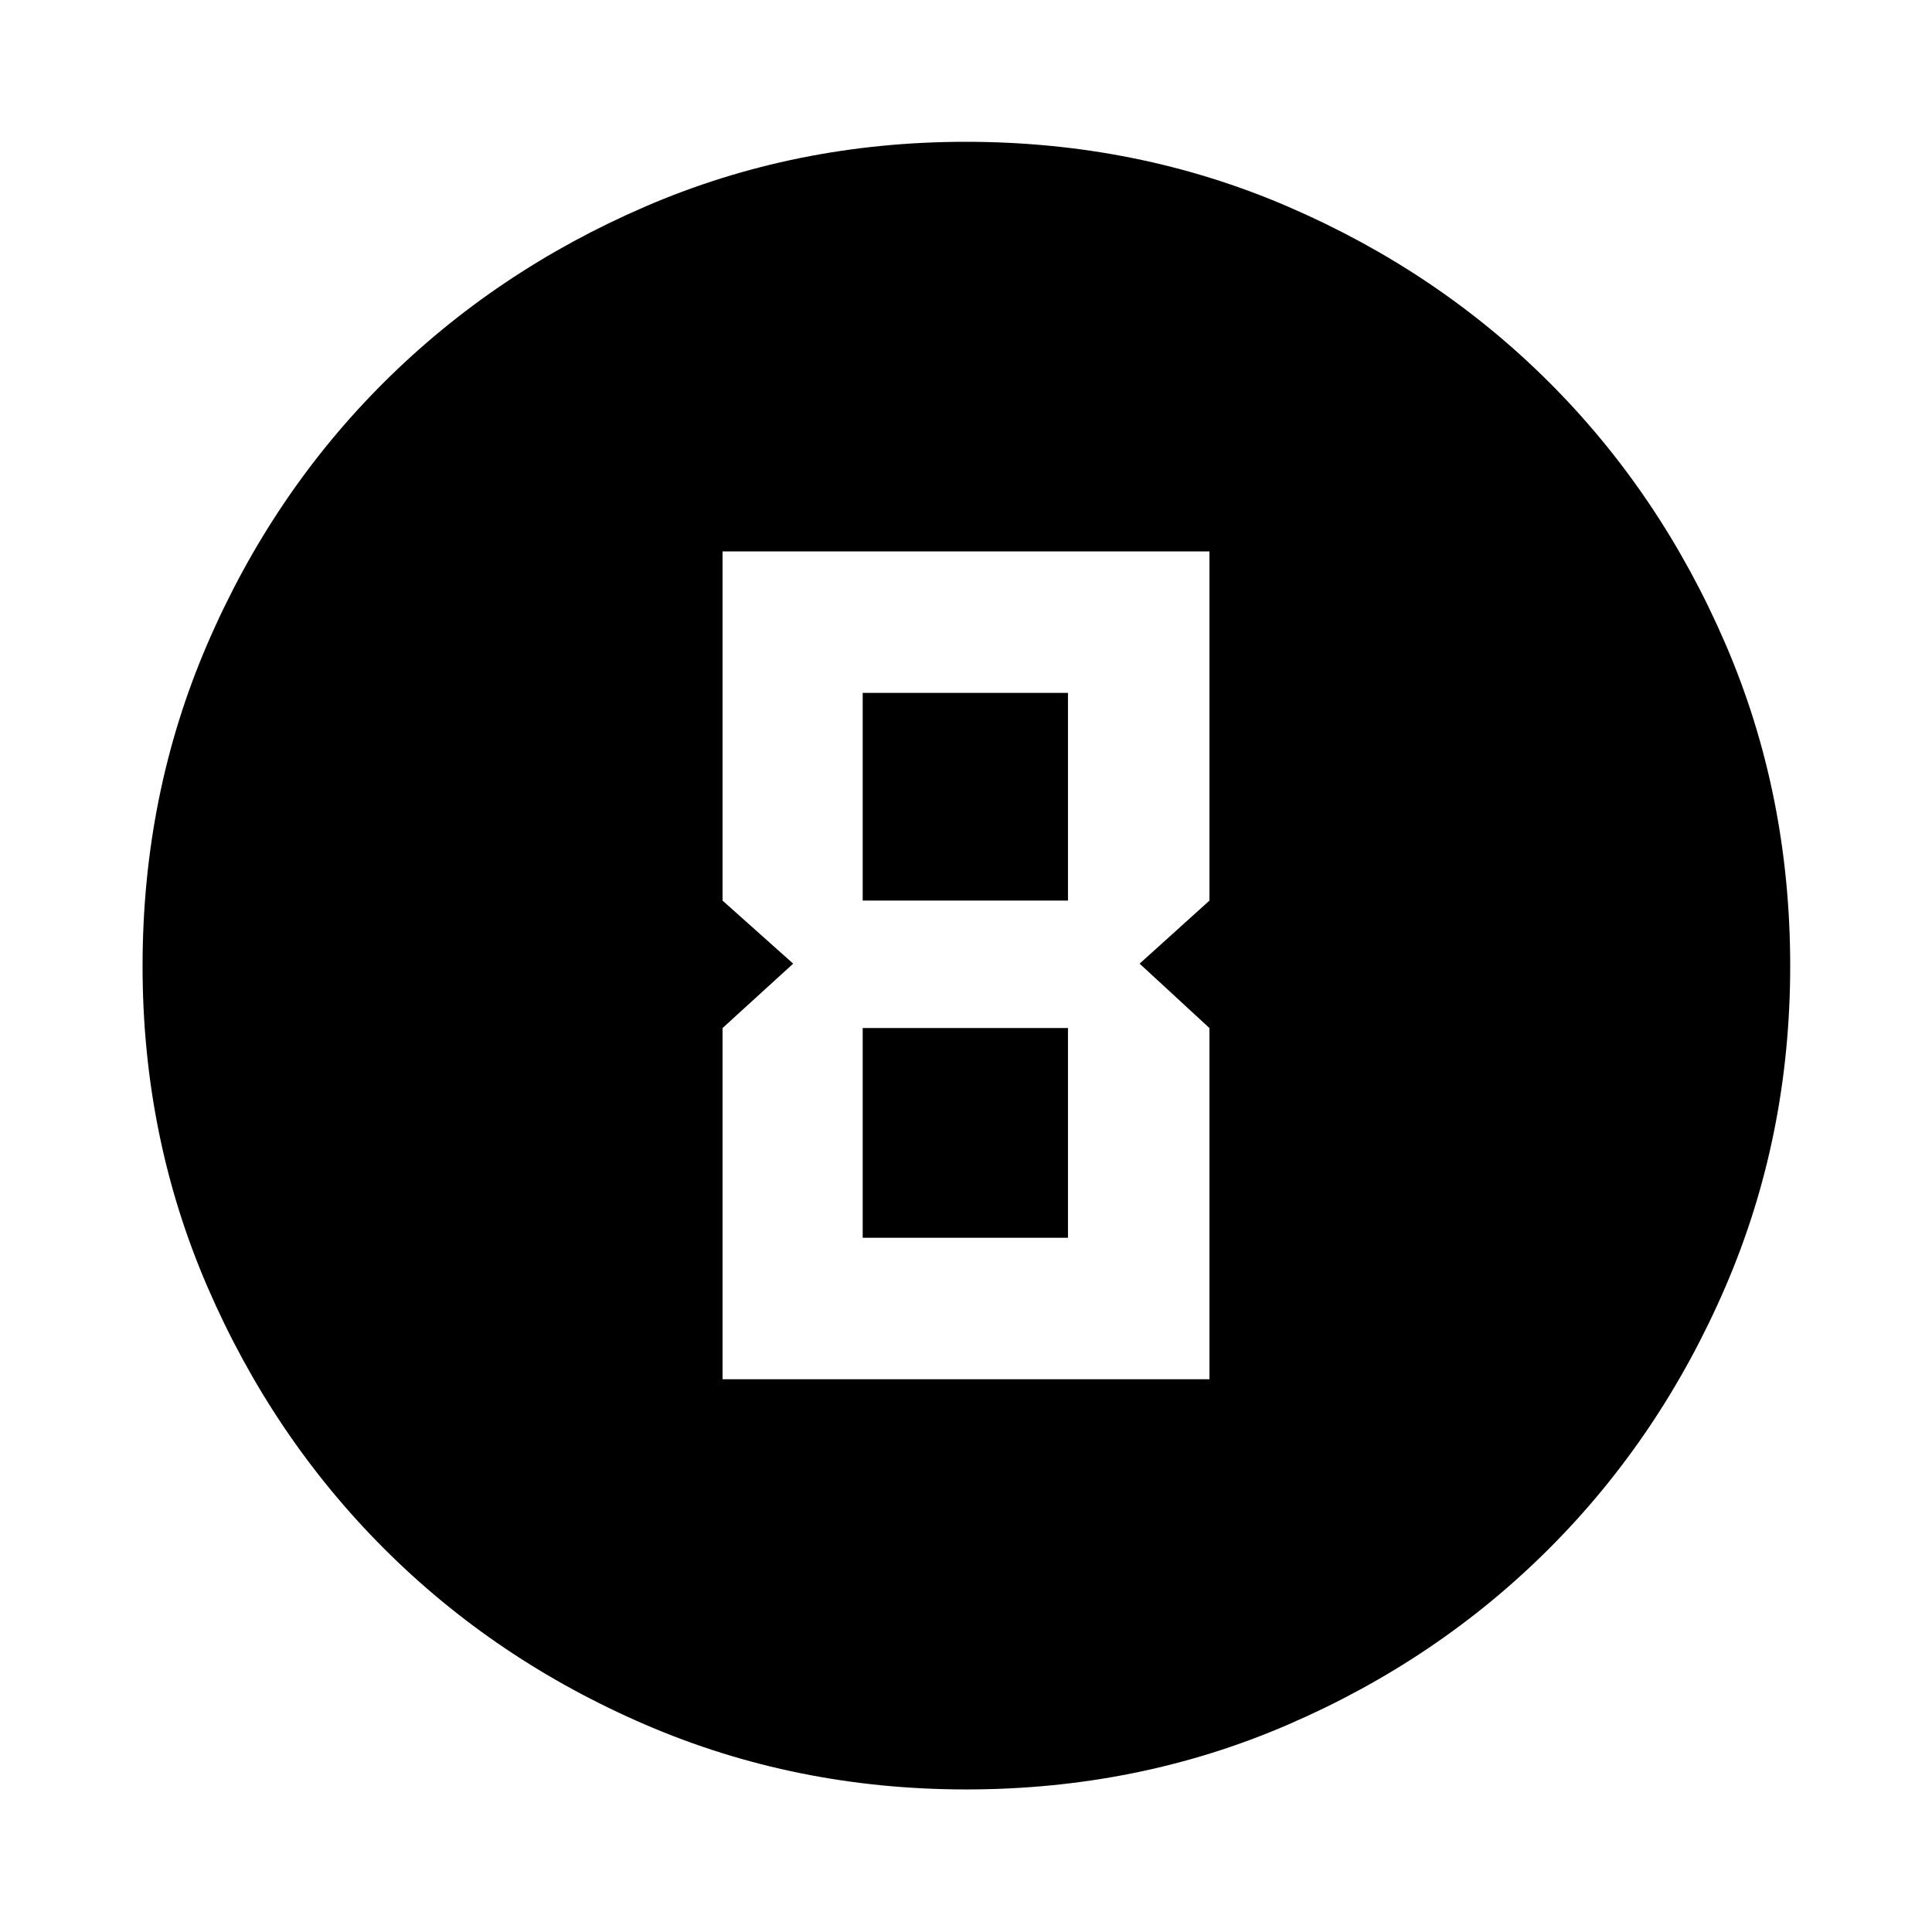 <svg xmlns="http://www.w3.org/2000/svg" height="40" viewBox="0 96 960 960" width="40"><path d="M480.095 985.16q-84.77 0-159.414-32.18-74.645-32.18-130.076-87.71-55.431-55.53-87.598-130.009Q70.84 660.783 70.84 576.095q0-85.437 32.18-160.081 32.18-74.645 87.651-129.929 55.471-55.285 129.977-87.453 74.506-32.169 159.226-32.169 85.468 0 160.161 32.232 74.693 32.231 129.945 87.486 55.252 55.254 87.405 129.8 32.152 74.545 32.152 159.976 0 84.822-32.182 159.46-32.182 74.639-87.565 130.024-55.384 55.385-129.862 87.552-74.478 32.167-159.833 32.167ZM359.029 781.334h241.942V606.833l-34.703-32 34.703-31.333V370H359.029v173.5l35.101 31.333-35.101 32v174.501ZM428.666 543.5V440.304h102.001V543.5H428.666Zm0 167.529V606.833h102.001v104.196H428.666Z"/></svg>
